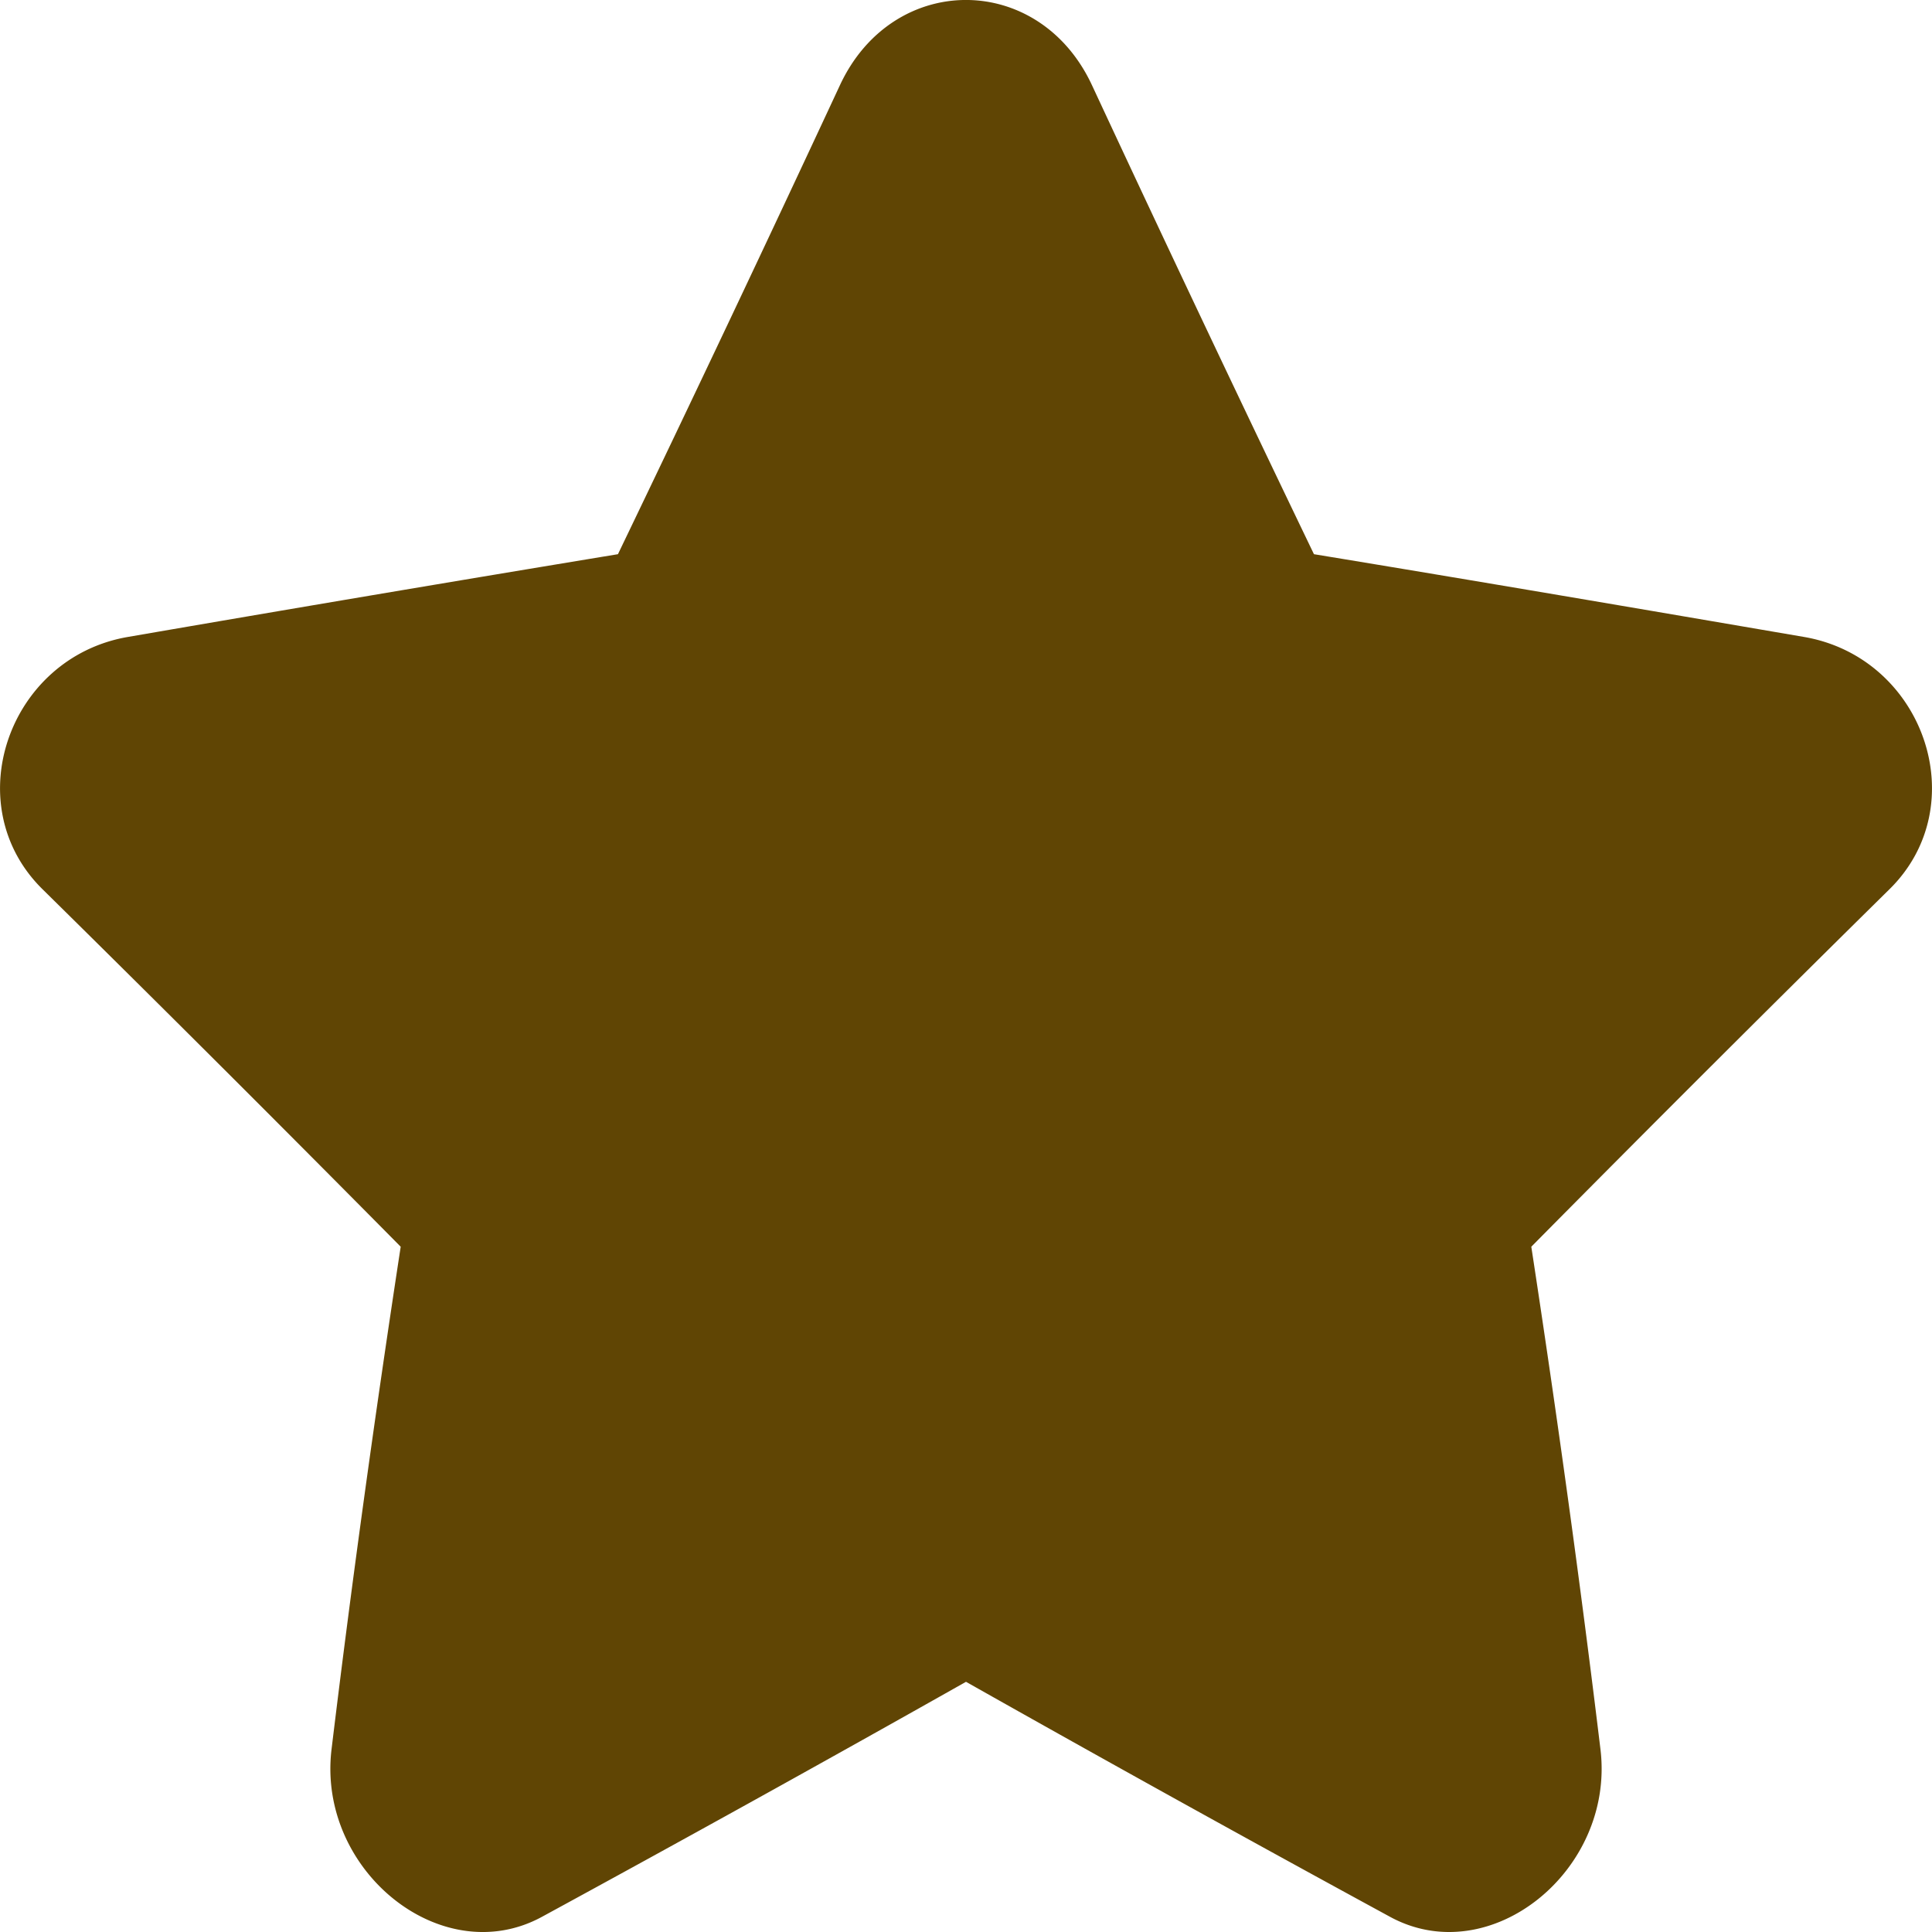 <svg xmlns="http://www.w3.org/2000/svg" width="20" height="20"><path fill="#604504" d="M10 17.41a327.982 327.982 0 0 1-4.39 2.433c-1.035.563-2.323-.474-2.179-1.725.209-1.73.45-3.467.717-5.212A418.036 418.036 0 0 0 .444 9.209c-.89-.87-.36-2.396.872-2.614a701.94 701.94 0 0 1 5.081-.858A415.922 415.922 0 0 0 8.694.884c.547-1.179 2.064-1.179 2.611 0a419.11 419.11 0 0 0 2.297 4.853c1.69.278 3.384.567 5.081.858 1.234.218 1.763 1.744.873 2.614a418.036 418.036 0 0 0-3.704 3.697c.267 1.745.508 3.483.717 5.212.144 1.25-1.144 2.288-2.179 1.725A323.44 323.44 0 0 1 10 17.41Z"/></svg>